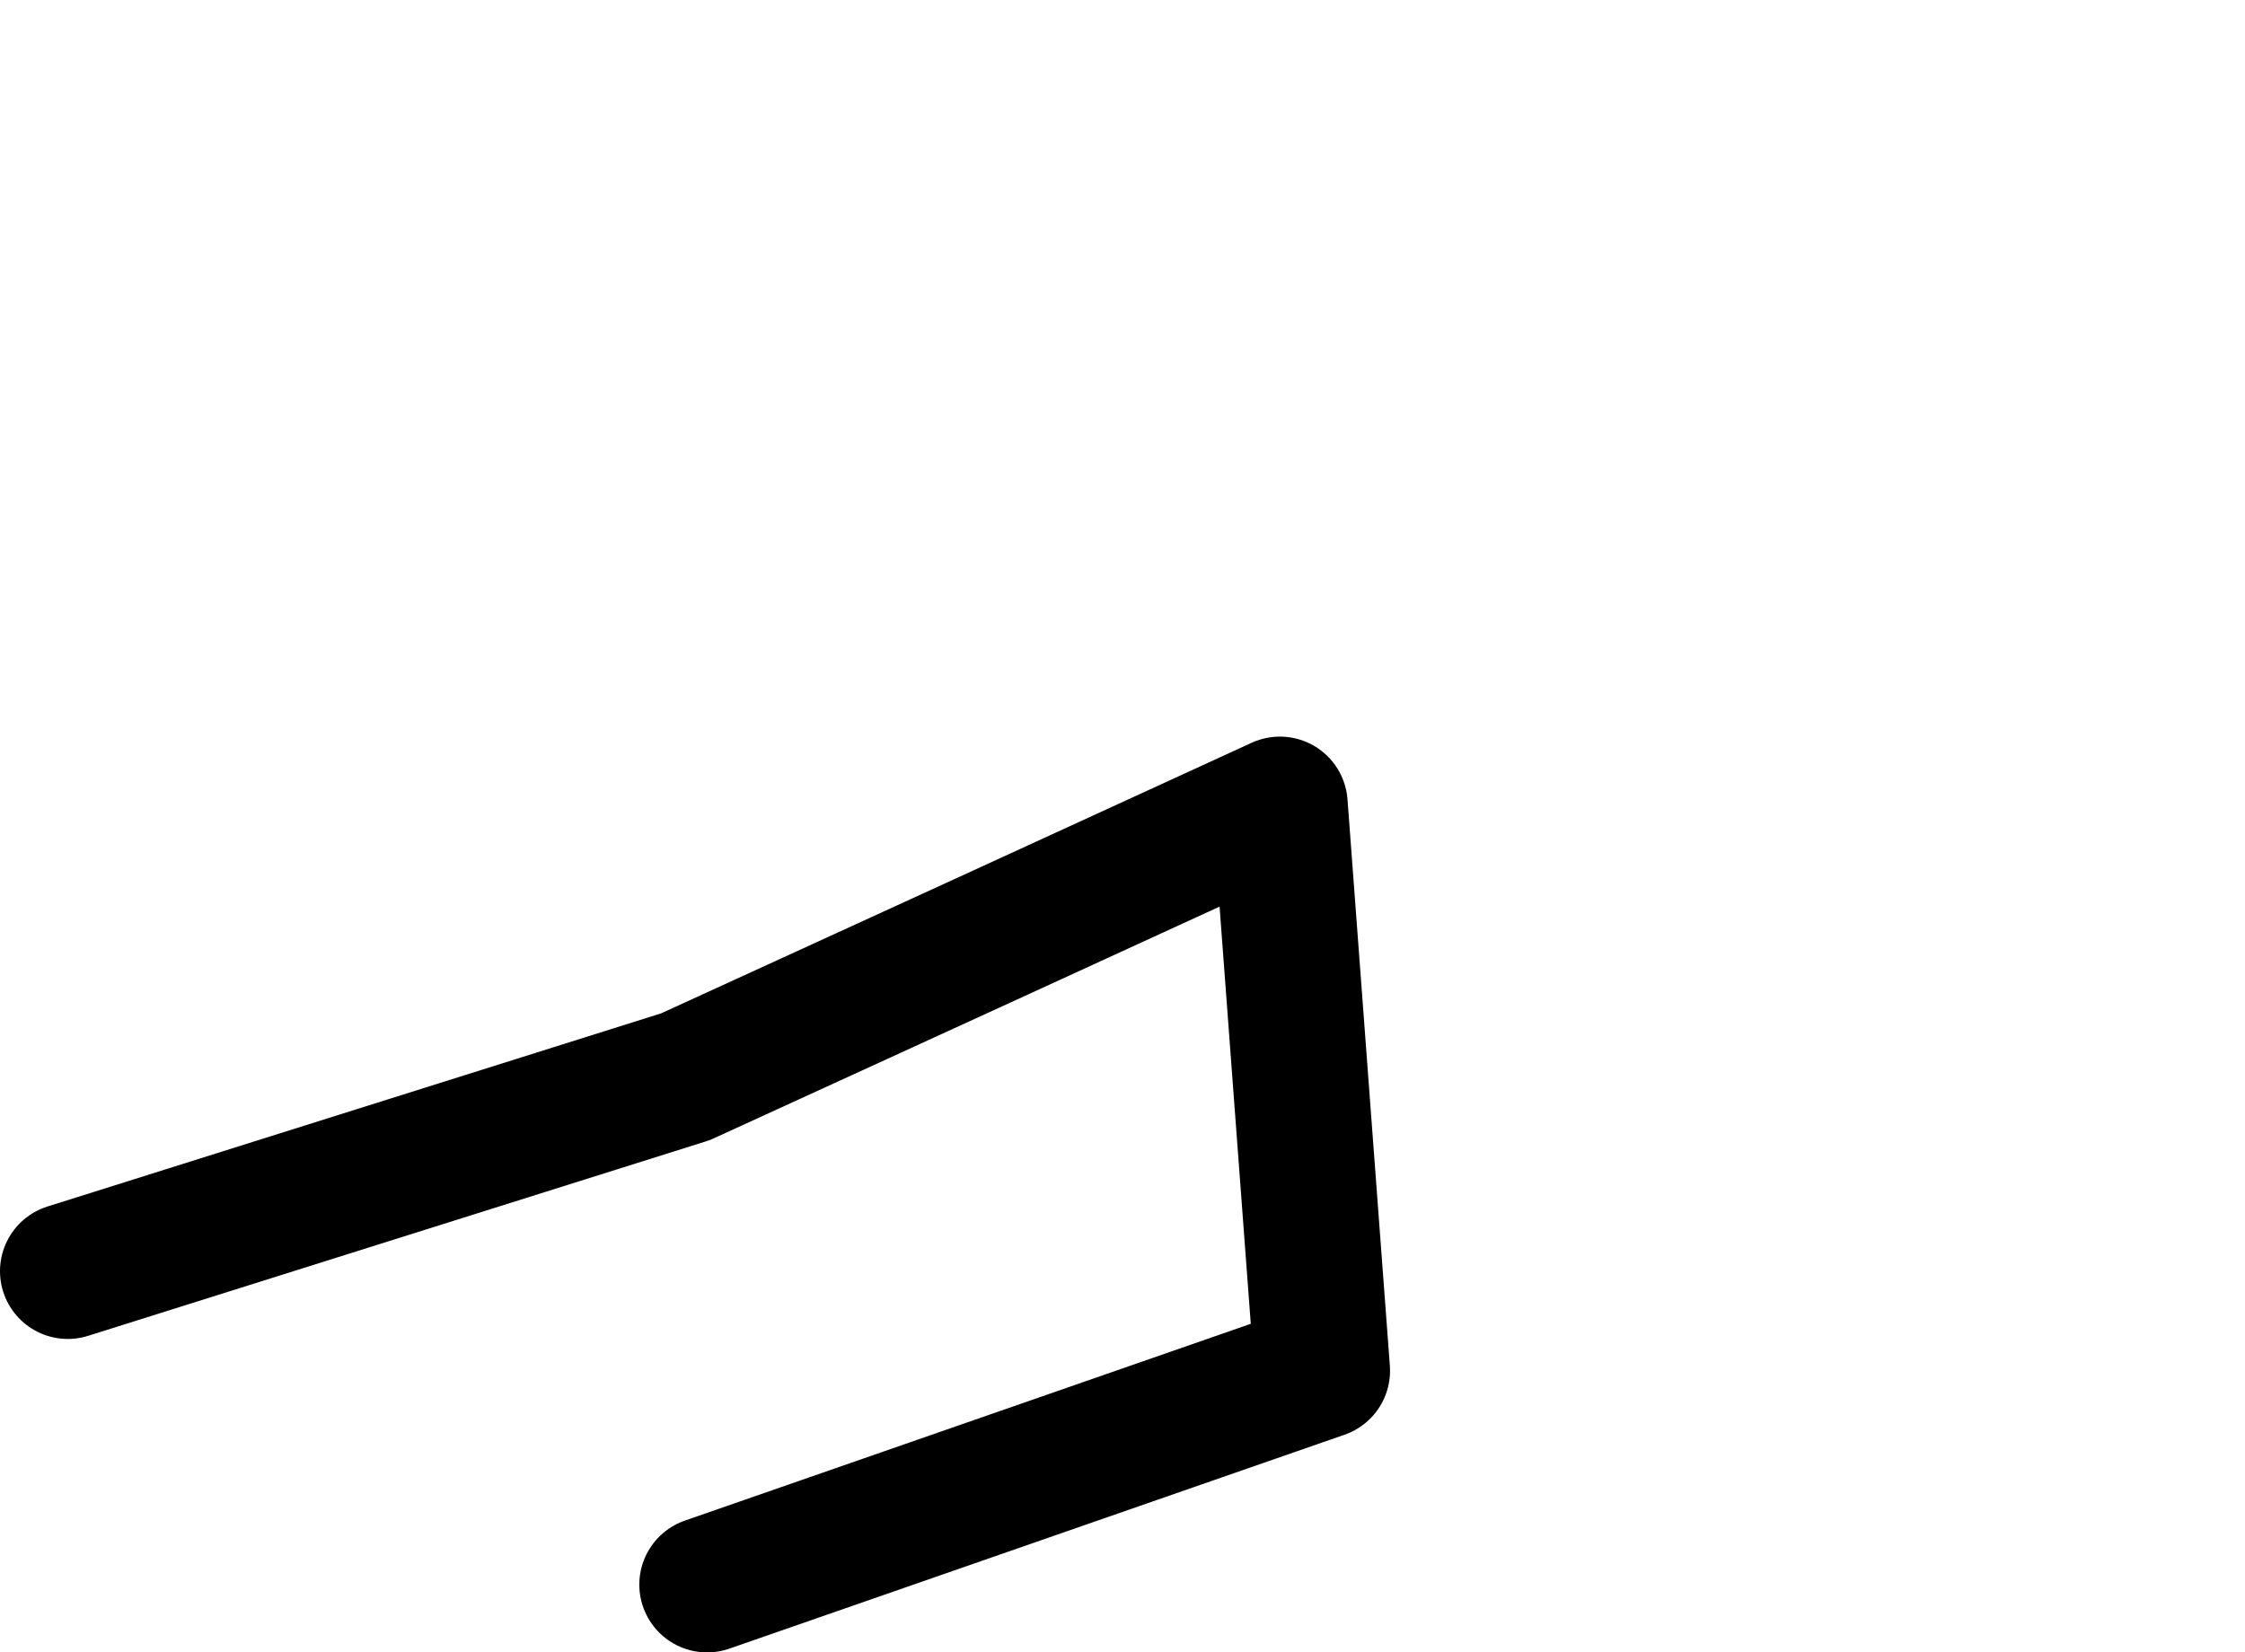 <?xml version="1.0" encoding="UTF-8" standalone="no"?>
<svg xmlns:ffdec="https://www.free-decompiler.com/flash" xmlns:xlink="http://www.w3.org/1999/xlink" ffdec:objectType="morphshape" height="195.05px" width="264.95px" xmlns="http://www.w3.org/2000/svg">
  <g transform="matrix(1.0, 0.0, 0.0, 1.0, -122.75, -63.1)">
    <path d="M130.75 213.15 L203.65 190.2 Q238.75 174.15 273.8 158.05 L278.8 224.9 206.2 250.15" fill="none" stroke="#000000" stroke-linecap="round" stroke-linejoin="round" stroke-width="16.0">
      <animate attributeName="stroke" dur="2s" repeatCount="indefinite" values="#000000;#000001"/>
      <animate attributeName="stroke-width" dur="2s" repeatCount="indefinite" values="16.0;16.0"/>
      <animate attributeName="fill-opacity" dur="2s" repeatCount="indefinite" values="1.0;1.0"/>
      <animate attributeName="d" dur="2s" repeatCount="indefinite" values="M130.75 213.15 L203.65 190.2 Q238.75 174.15 273.8 158.05 L278.8 224.9 206.2 250.15;M231.2 126.15 L295.2 133.15 Q312.5 148.6 329.8 164.05 L360.7 120.2 379.7 71.1"/>
    </path>
  </g>
</svg>
